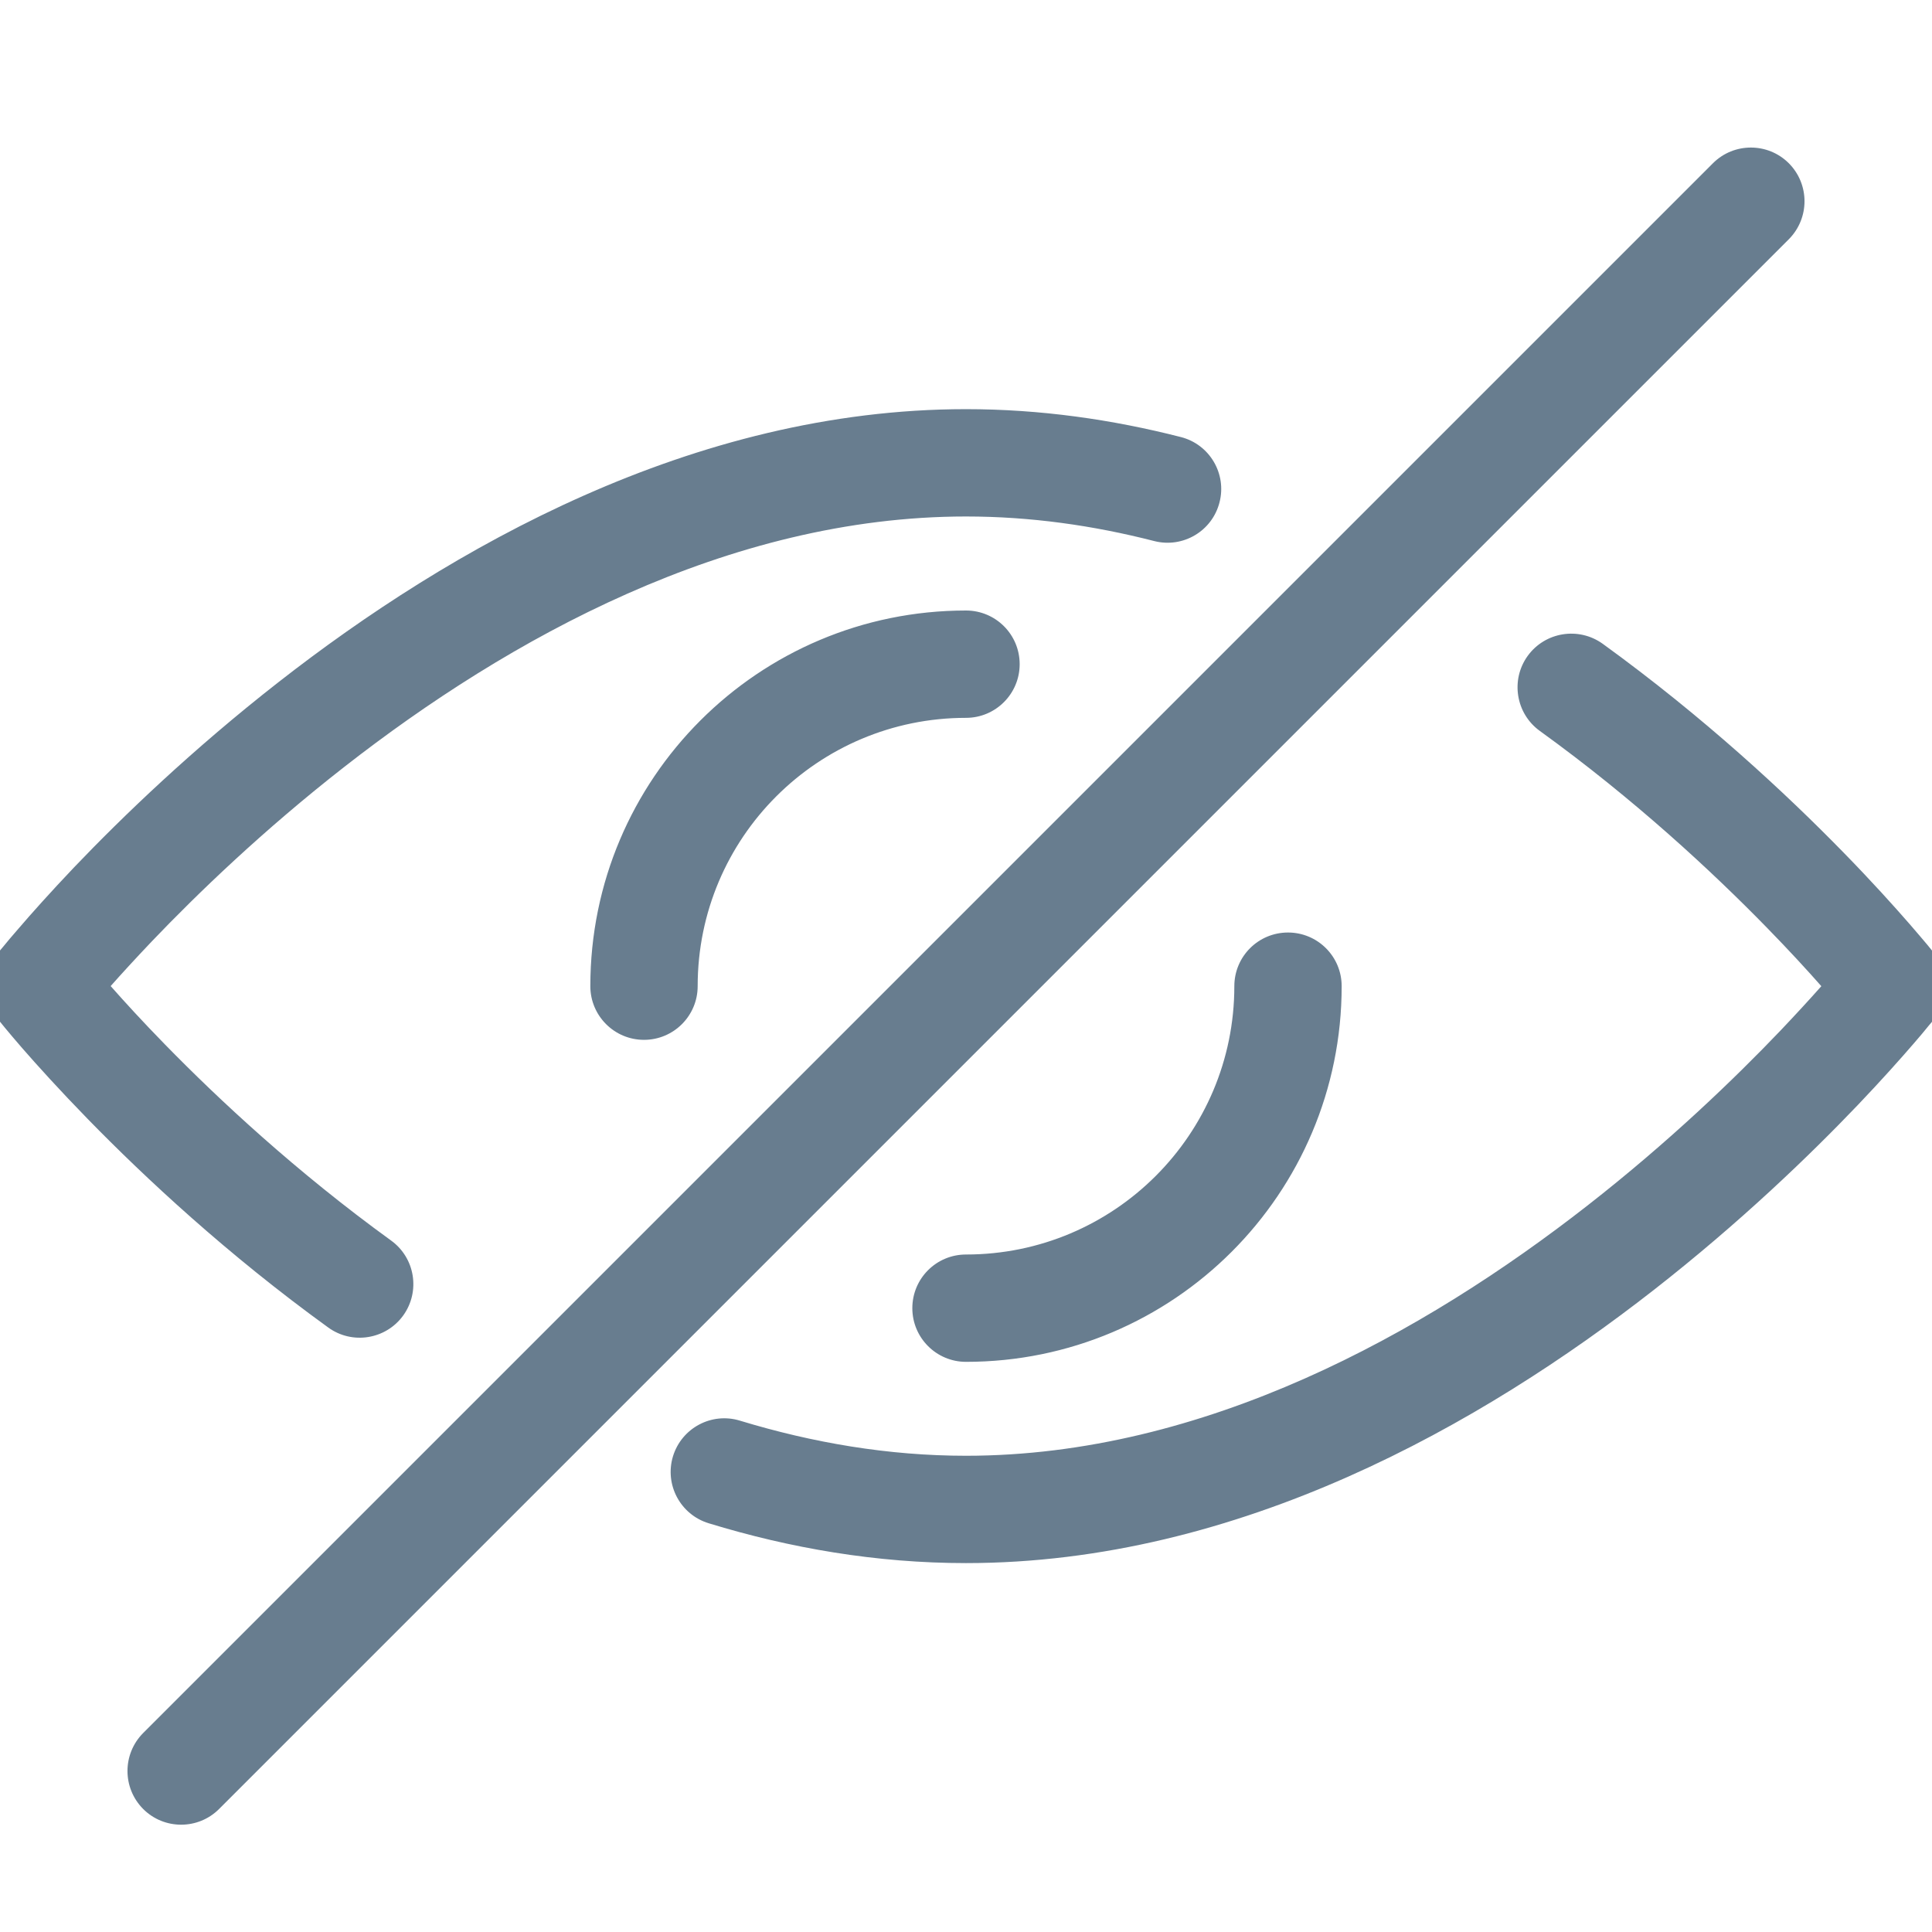 <svg width="18" height="18" viewBox="0 0 18 18" fill="none" xmlns="http://www.w3.org/2000/svg">
<g clip-path="url(#clip0)">
<path fill-rule="evenodd" clip-rule="evenodd" d="M16.666 2.229C16.861 2.033 16.861 1.717 16.666 1.521C16.471 1.326 16.154 1.326 15.959 1.521L1.334 16.146C1.139 16.342 1.139 16.658 1.334 16.854C1.529 17.049 1.846 17.049 2.041 16.854L16.666 2.229ZM1.031 9.187C1.132 9.073 1.261 8.932 1.414 8.771C1.838 8.327 2.452 7.735 3.209 7.144C4.735 5.952 6.783 4.812 9 4.812C9.599 4.812 10.185 4.895 10.754 5.041C11.022 5.109 11.294 4.948 11.362 4.68C11.431 4.413 11.269 4.14 11.002 4.072C10.361 3.908 9.691 3.812 9 3.812C6.454 3.812 4.189 5.11 2.594 6.356C1.79 6.984 1.14 7.61 0.691 8.08C0.467 8.316 0.291 8.513 0.172 8.652C0.112 8.721 0.065 8.776 0.034 8.815C0.018 8.834 0.006 8.849 -0.003 8.859L-0.013 8.872L-0.015 8.875L-0.016 8.876L-0.017 8.877C-0.017 8.877 -0.017 8.877 0.375 9.188L-0.017 8.877C-0.161 9.059 -0.161 9.316 -0.017 9.498L0.375 9.188C-0.017 9.498 -0.017 9.498 -0.017 9.498L-0.017 9.498L-0.016 9.499L-0.015 9.5L-0.012 9.504L-0 9.519C0.01 9.531 0.024 9.549 0.043 9.572C0.08 9.617 0.135 9.682 0.206 9.764C0.348 9.927 0.556 10.157 0.821 10.429C1.352 10.973 2.117 11.687 3.058 12.368C3.281 12.53 3.594 12.48 3.756 12.257C3.918 12.033 3.868 11.72 3.644 11.558C2.762 10.919 2.039 10.245 1.537 9.731C1.328 9.517 1.158 9.331 1.031 9.187ZM14.233 6.111C14.395 5.887 14.708 5.837 14.932 5.998C15.875 6.681 16.643 7.397 17.175 7.942C17.442 8.215 17.65 8.447 17.793 8.611C17.864 8.693 17.919 8.758 17.957 8.803C17.976 8.826 17.99 8.844 18 8.856L18.012 8.871L18.015 8.875L18.016 8.876L18.017 8.877L18.017 8.877C18.017 8.877 18.017 8.877 17.625 9.188C18.017 9.498 18.017 9.498 18.017 9.498L18.017 9.499L18.016 9.5L18.013 9.503L18.003 9.516C17.994 9.526 17.982 9.541 17.966 9.56C17.935 9.599 17.889 9.654 17.829 9.723C17.709 9.862 17.534 10.059 17.309 10.295C16.86 10.765 16.211 11.391 15.407 12.019C13.811 13.265 11.546 14.563 9 14.563C8.165 14.563 7.361 14.424 6.603 14.192C6.338 14.111 6.19 13.832 6.27 13.568C6.351 13.304 6.63 13.155 6.894 13.236C7.571 13.442 8.277 13.563 9 13.563C11.218 13.563 13.265 12.423 14.791 11.231C15.548 10.64 16.162 10.048 16.586 9.604C16.739 9.443 16.868 9.302 16.969 9.188C16.842 9.044 16.671 8.857 16.46 8.641C15.956 8.125 15.231 7.449 14.345 6.809C14.122 6.647 14.072 6.334 14.233 6.111ZM17.625 9.188L18.017 8.877C18.161 9.059 18.161 9.316 18.017 9.498L17.625 9.188ZM6.5 9.188C6.5 7.806 7.619 6.688 9 6.688C9.276 6.688 9.5 6.464 9.5 6.188C9.5 5.911 9.276 5.688 9 5.688C7.067 5.688 5.5 7.254 5.5 9.188C5.5 9.464 5.724 9.688 6 9.688C6.276 9.688 6.5 9.464 6.5 9.188ZM12 8.688C12.276 8.688 12.5 8.911 12.5 9.188C12.5 11.121 10.933 12.688 9 12.688C8.724 12.688 8.5 12.464 8.5 12.188C8.5 11.911 8.724 11.688 9 11.688C10.381 11.688 11.5 10.569 11.5 9.188C11.5 8.911 11.724 8.688 12 8.688Z" fill="#687D8F"/>
</g>
<defs>
<clipPath id="clip0">
<rect width="18" height="18" fill="white"/>
</clipPath>
</defs>
</svg>
